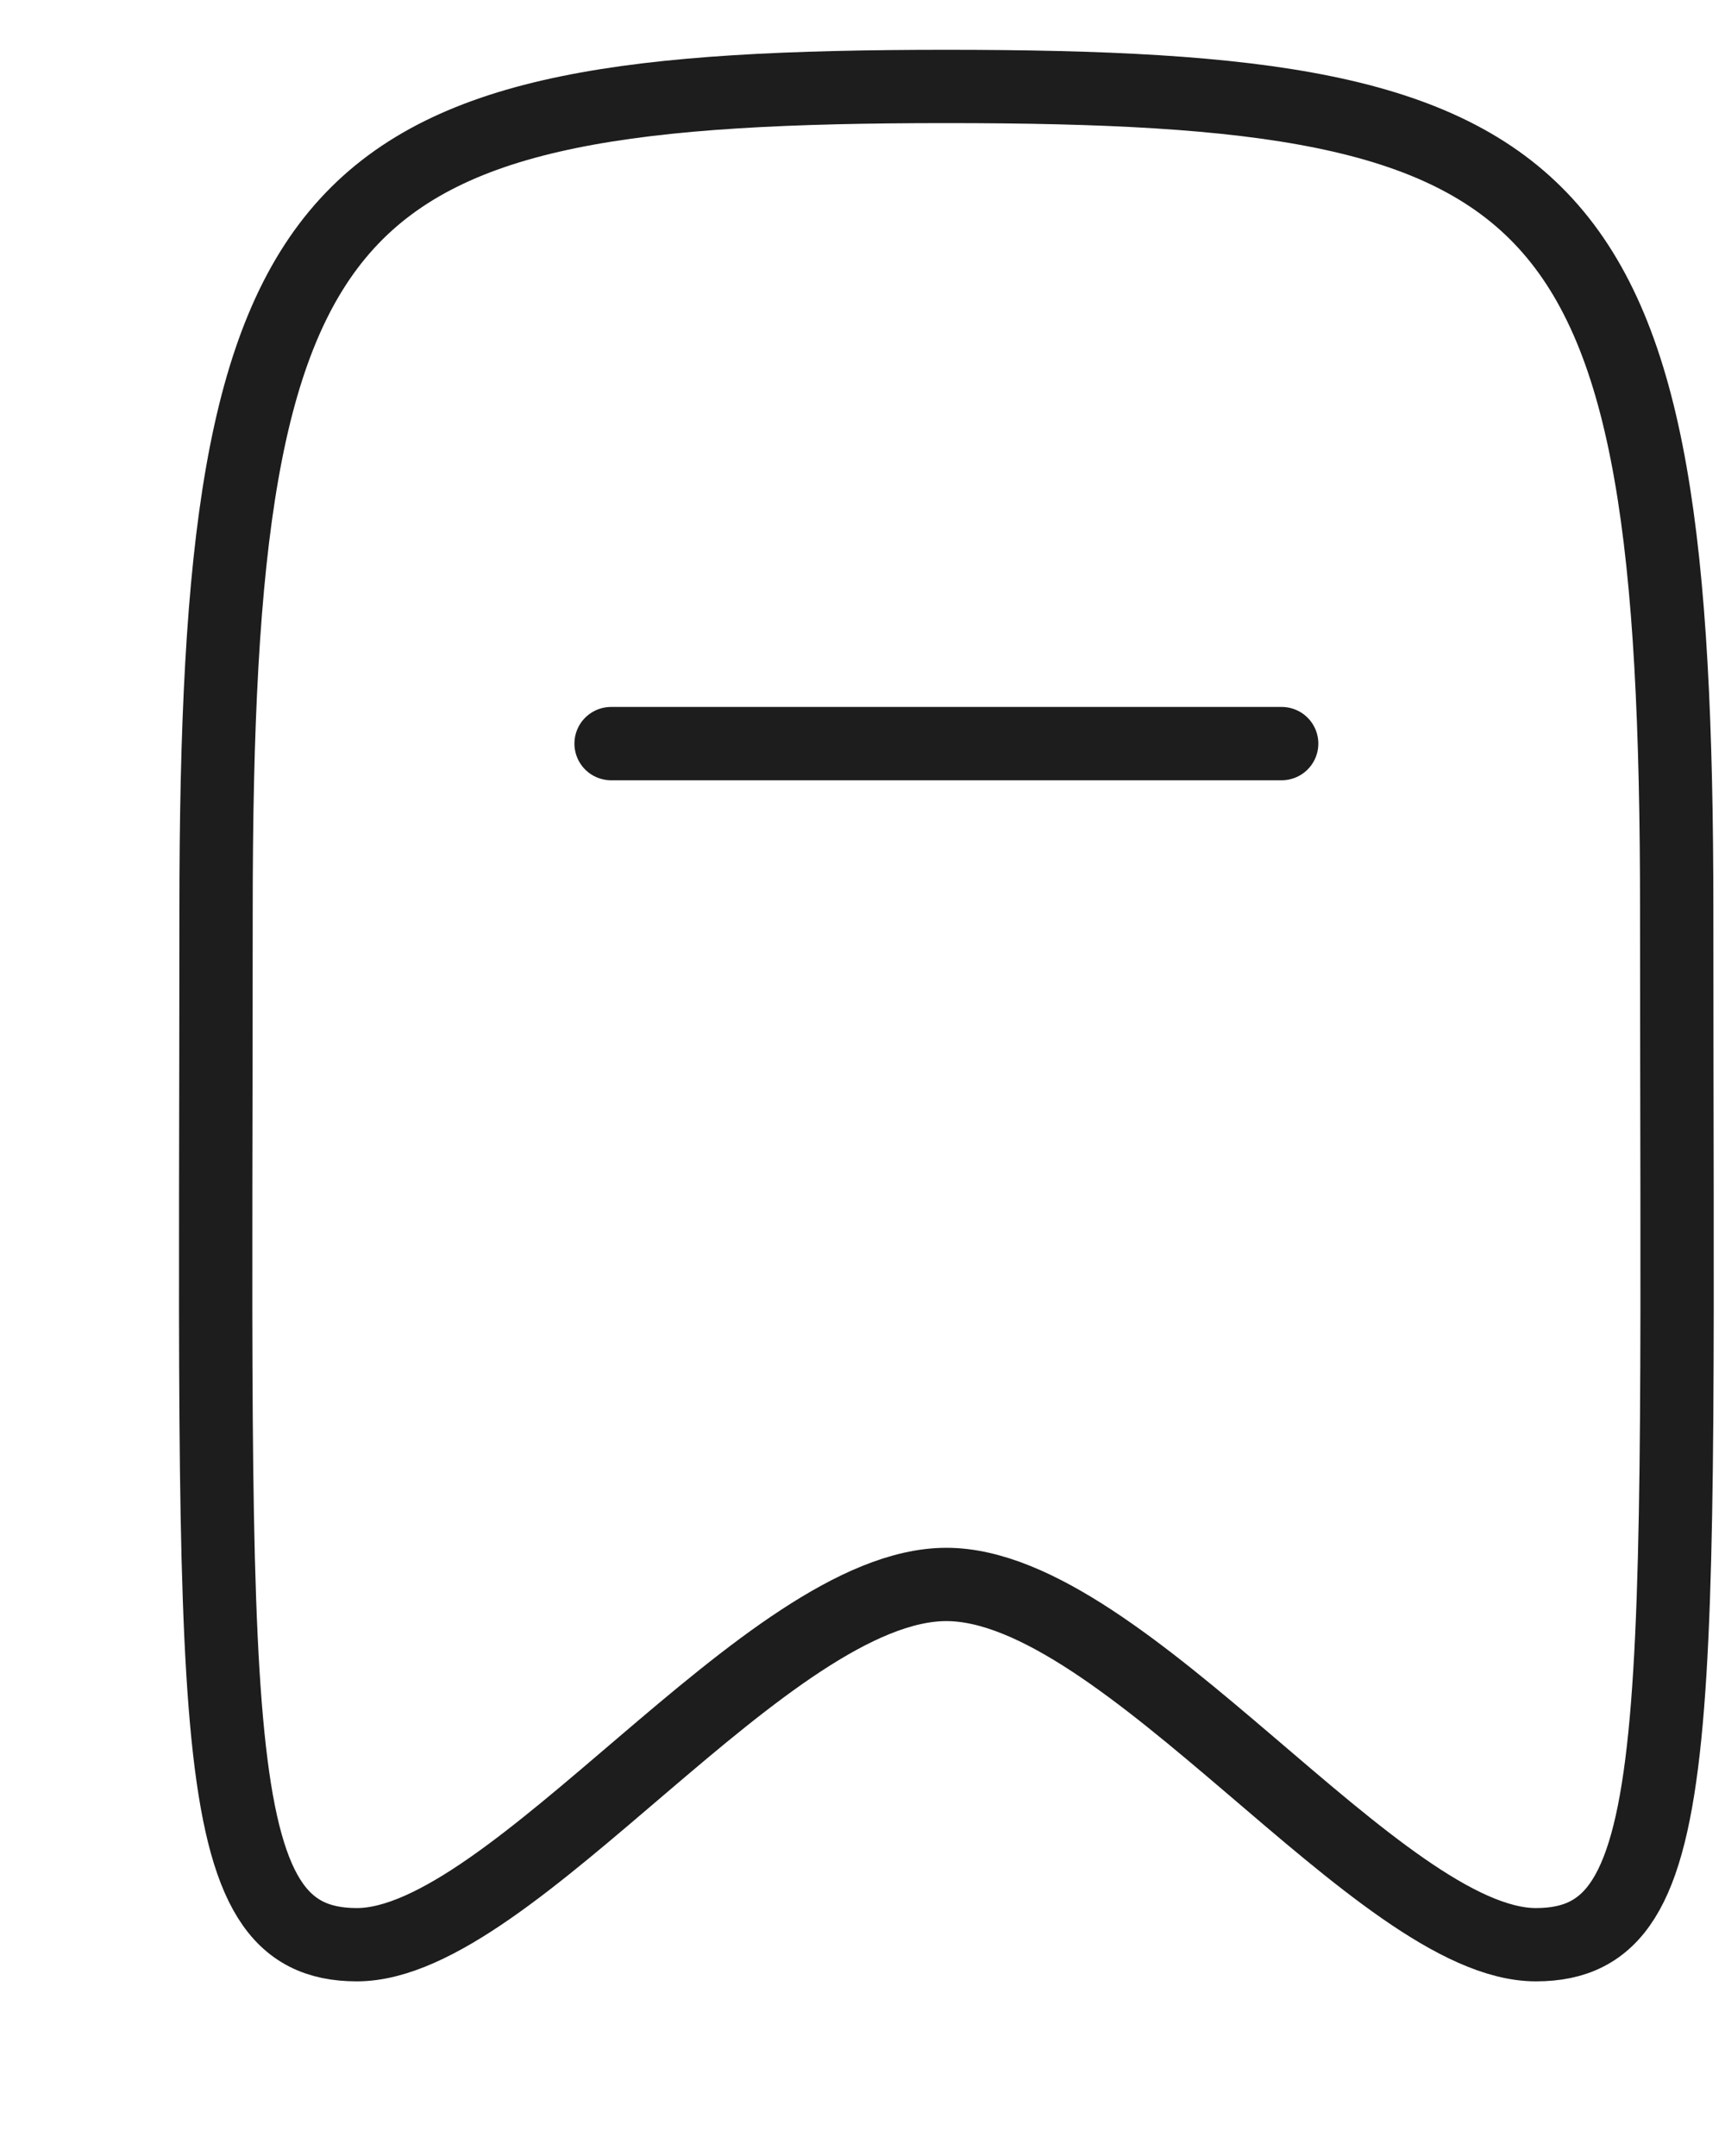 <svg width="8" height="10" viewBox="0 0 8 10" fill="none" xmlns="http://www.w3.org/2000/svg">
<path d="M2.834 3.449H5.944" stroke="#1D1D1D" stroke-width="0.34" stroke-linecap="round" stroke-linejoin="round"/>
<path fill-rule="evenodd" clip-rule="evenodd" d="M4.389 0.401C1.491 0.401 1.002 0.824 1.002 4.225C1.002 8.032 0.931 9.02 1.655 9.02C2.378 9.02 3.56 7.349 4.389 7.349C5.218 7.349 6.399 9.02 7.123 9.02C7.847 9.02 7.776 8.032 7.776 4.225C7.776 0.824 7.286 0.401 4.389 0.401Z" stroke="#1D1D1D" stroke-width="0.34" stroke-linecap="round" stroke-linejoin="round"/>
</svg>
